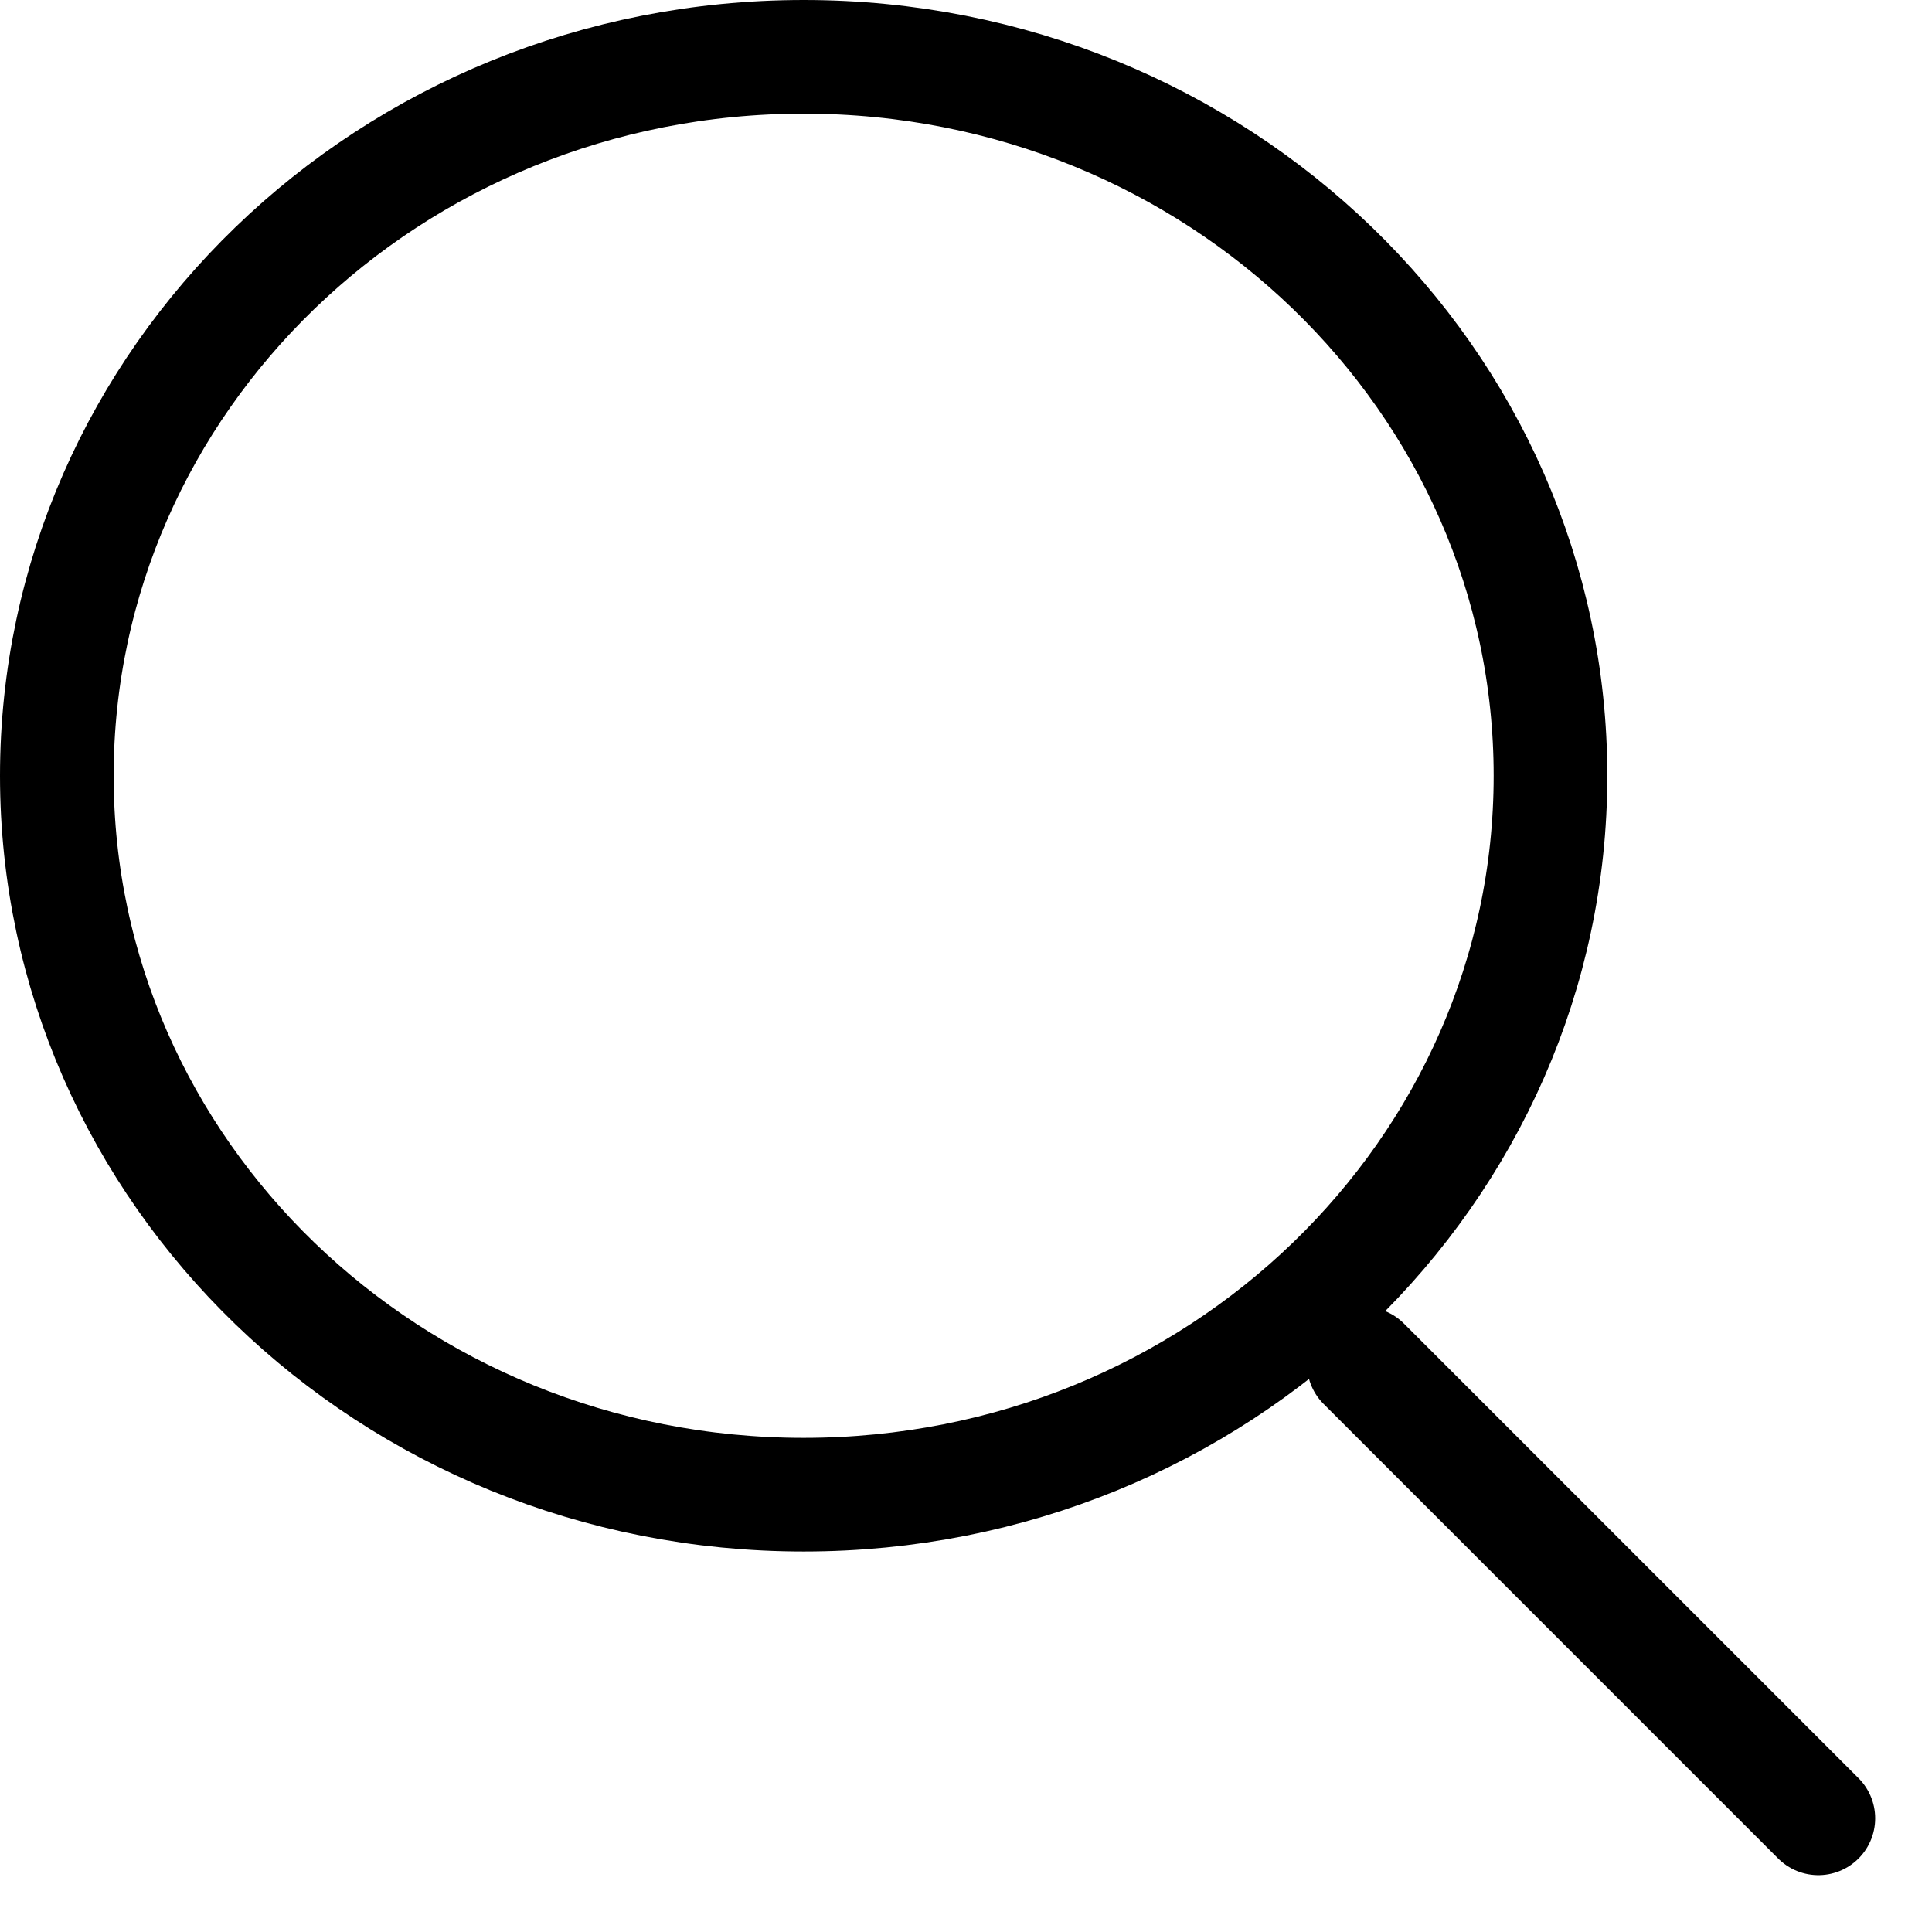<svg width="17" height="17" viewBox="0 0 17 17" fill="none" xmlns="http://www.w3.org/2000/svg">
<path d="M13.643 6.826C13.643 10.303 10.718 13.152 7.072 13.152C3.425 13.152 0.5 10.303 0.5 6.826C0.5 3.349 3.425 0.5 7.072 0.5C10.718 0.5 13.643 3.349 13.643 6.826Z" stroke="black"/>
<path d="M12 12L16 16" stroke="black" stroke-linecap="round"/>
</svg>
